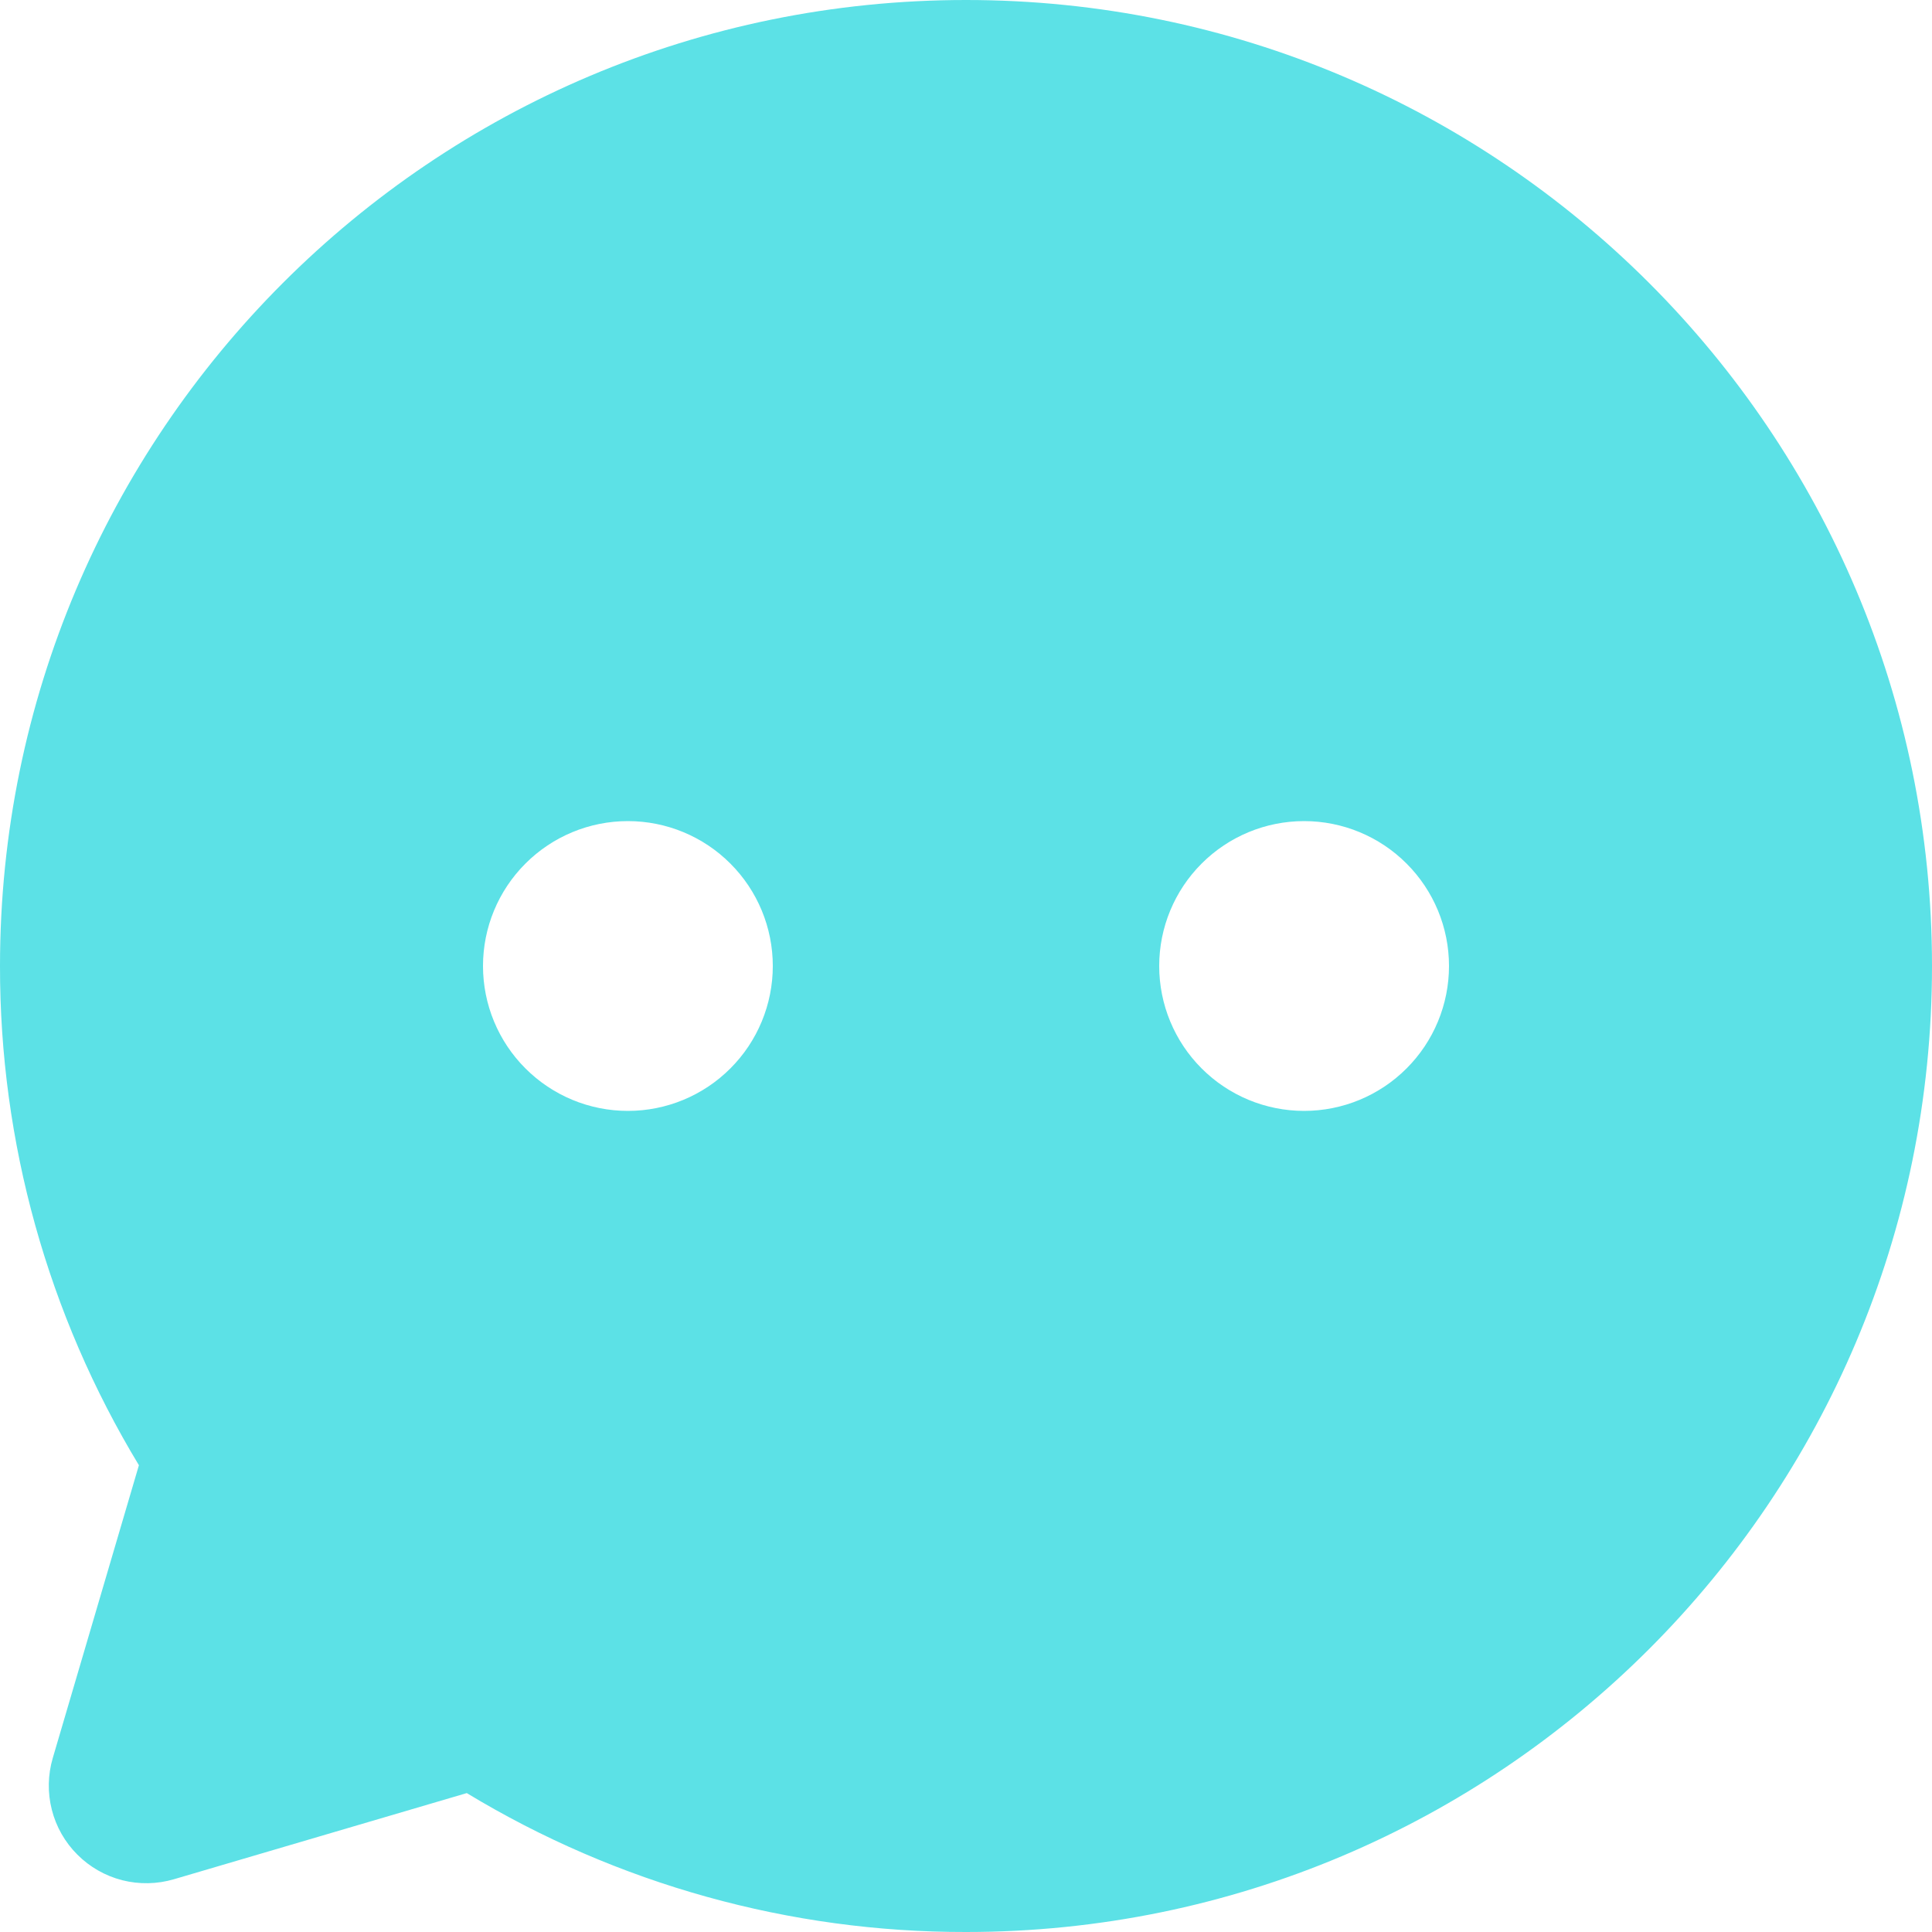 <svg width="40" height="40" viewBox="0 0 40 40" fill="none" xmlns="http://www.w3.org/2000/svg">
<path d="M20 0C31.046 0 40 8.954 40 20C40 31.046 31.046 40 20 40C16.356 40.006 12.781 39.011 9.664 37.124L3.6 38.908C3.252 39.01 2.883 39.017 2.531 38.928C2.179 38.838 1.858 38.655 1.602 38.398C1.345 38.142 1.162 37.821 1.073 37.469C0.983 37.117 0.99 36.748 1.092 36.4L2.876 30.336C0.99 27.219 -0.005 23.643 1.76191e-05 20C1.76191e-05 8.954 8.954 0 20 0ZM13 17C12.204 17 11.441 17.316 10.879 17.879C10.316 18.441 10 19.204 10 20C10 20.796 10.316 21.559 10.879 22.121C11.441 22.684 12.204 23 13 23C13.796 23 14.559 22.684 15.121 22.121C15.684 21.559 16 20.796 16 20C16 19.204 15.684 18.441 15.121 17.879C14.559 17.316 13.796 17 13 17ZM27 17C26.204 17 25.441 17.316 24.879 17.879C24.316 18.441 24 19.204 24 20C24 20.796 24.316 21.559 24.879 22.121C25.441 22.684 26.204 23 27 23C27.796 23 28.559 22.684 29.121 22.121C29.684 21.559 30 20.796 30 20C30 19.204 29.684 18.441 29.121 17.879C28.559 17.316 27.796 17 27 17Z" fill="#5CE1E6"/>
</svg>
